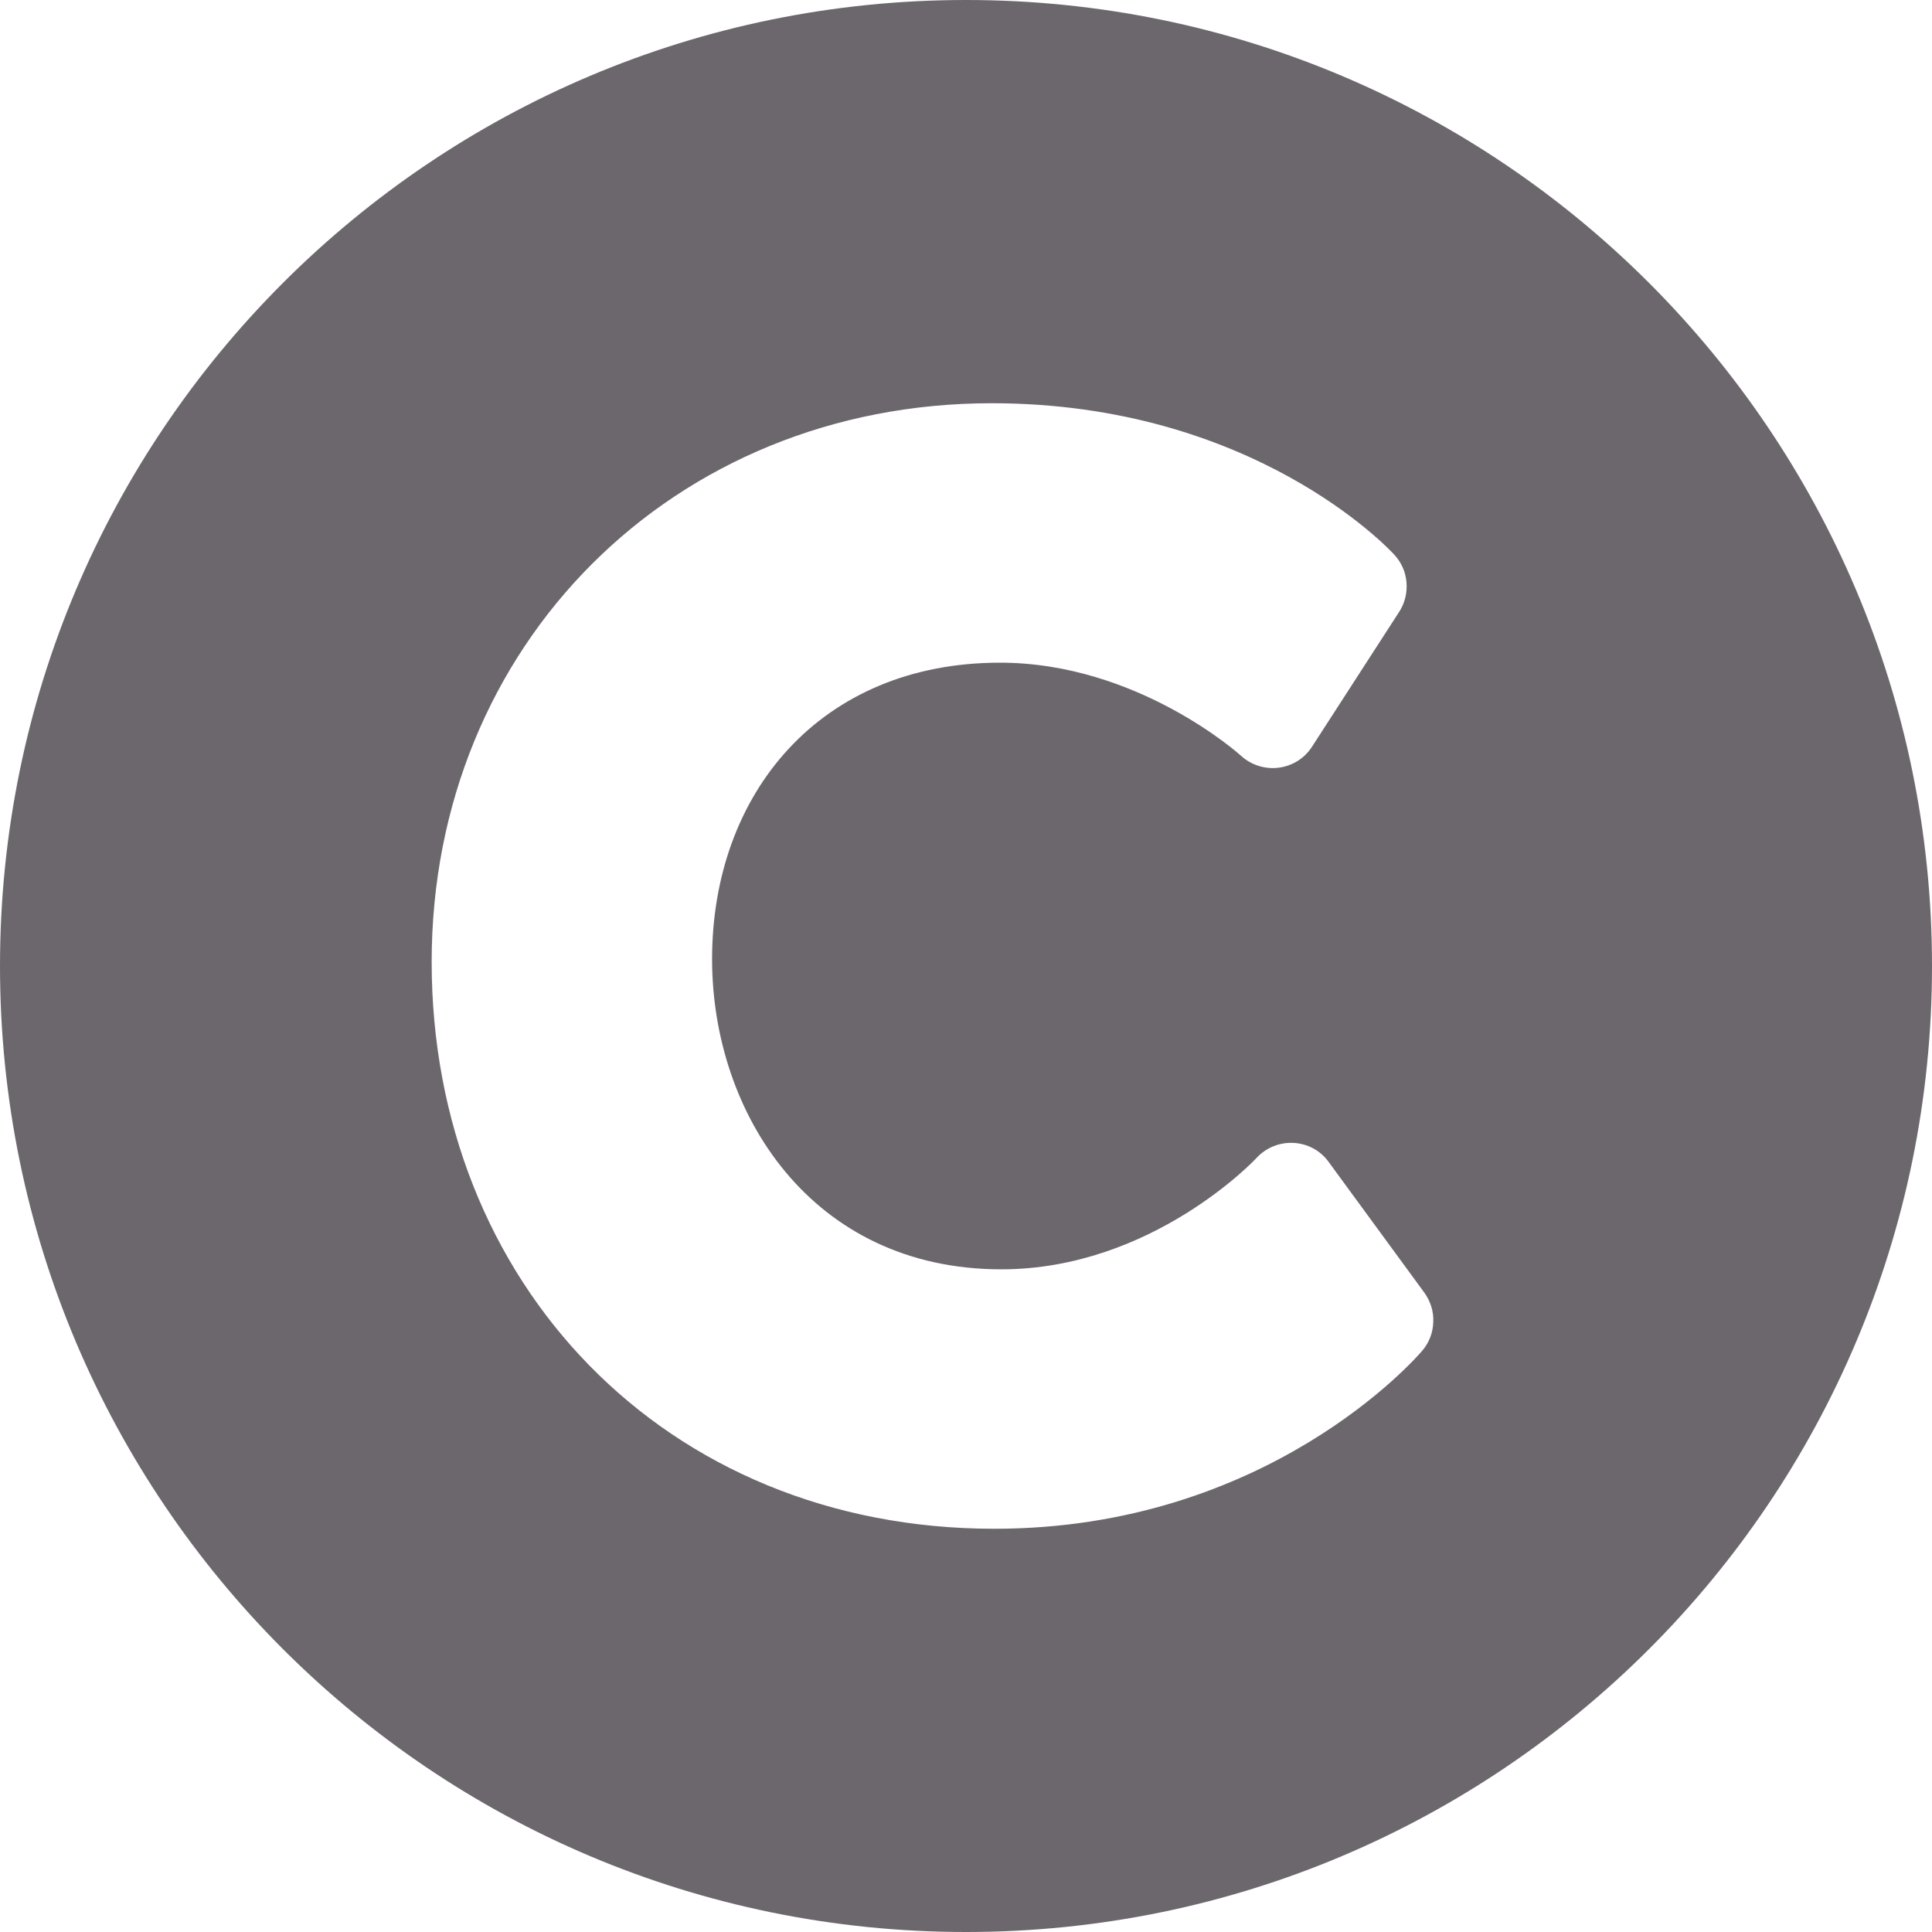 <svg width="7" height="7" viewBox="0 0 7 7" fill="none" xmlns="http://www.w3.org/2000/svg">
<path d="M3.5 0C1.567 0 0 1.567 0 3.5C0 5.433 1.567 7 3.5 7C5.433 7 7 5.433 7 3.5C7 1.567 5.433 0 3.5 0ZM5.153 4.894C5.131 4.92 4.592 5.539 3.603 5.539C2.408 5.539 1.564 4.646 1.564 3.485C1.564 2.337 2.439 1.461 3.593 1.461C4.538 1.461 5.032 1.988 5.052 2.01C5.078 2.038 5.093 2.073 5.096 2.11C5.099 2.148 5.09 2.185 5.07 2.216L4.754 2.705C4.697 2.794 4.574 2.809 4.496 2.738C4.493 2.735 4.122 2.401 3.623 2.401C2.972 2.401 2.58 2.875 2.58 3.475C2.58 4.033 2.94 4.599 3.628 4.599C4.174 4.599 4.55 4.199 4.553 4.195C4.626 4.117 4.752 4.124 4.814 4.21L5.161 4.684C5.183 4.715 5.195 4.752 5.193 4.79C5.192 4.828 5.178 4.865 5.153 4.894Z" fill="#6C676C"/>
</svg>
